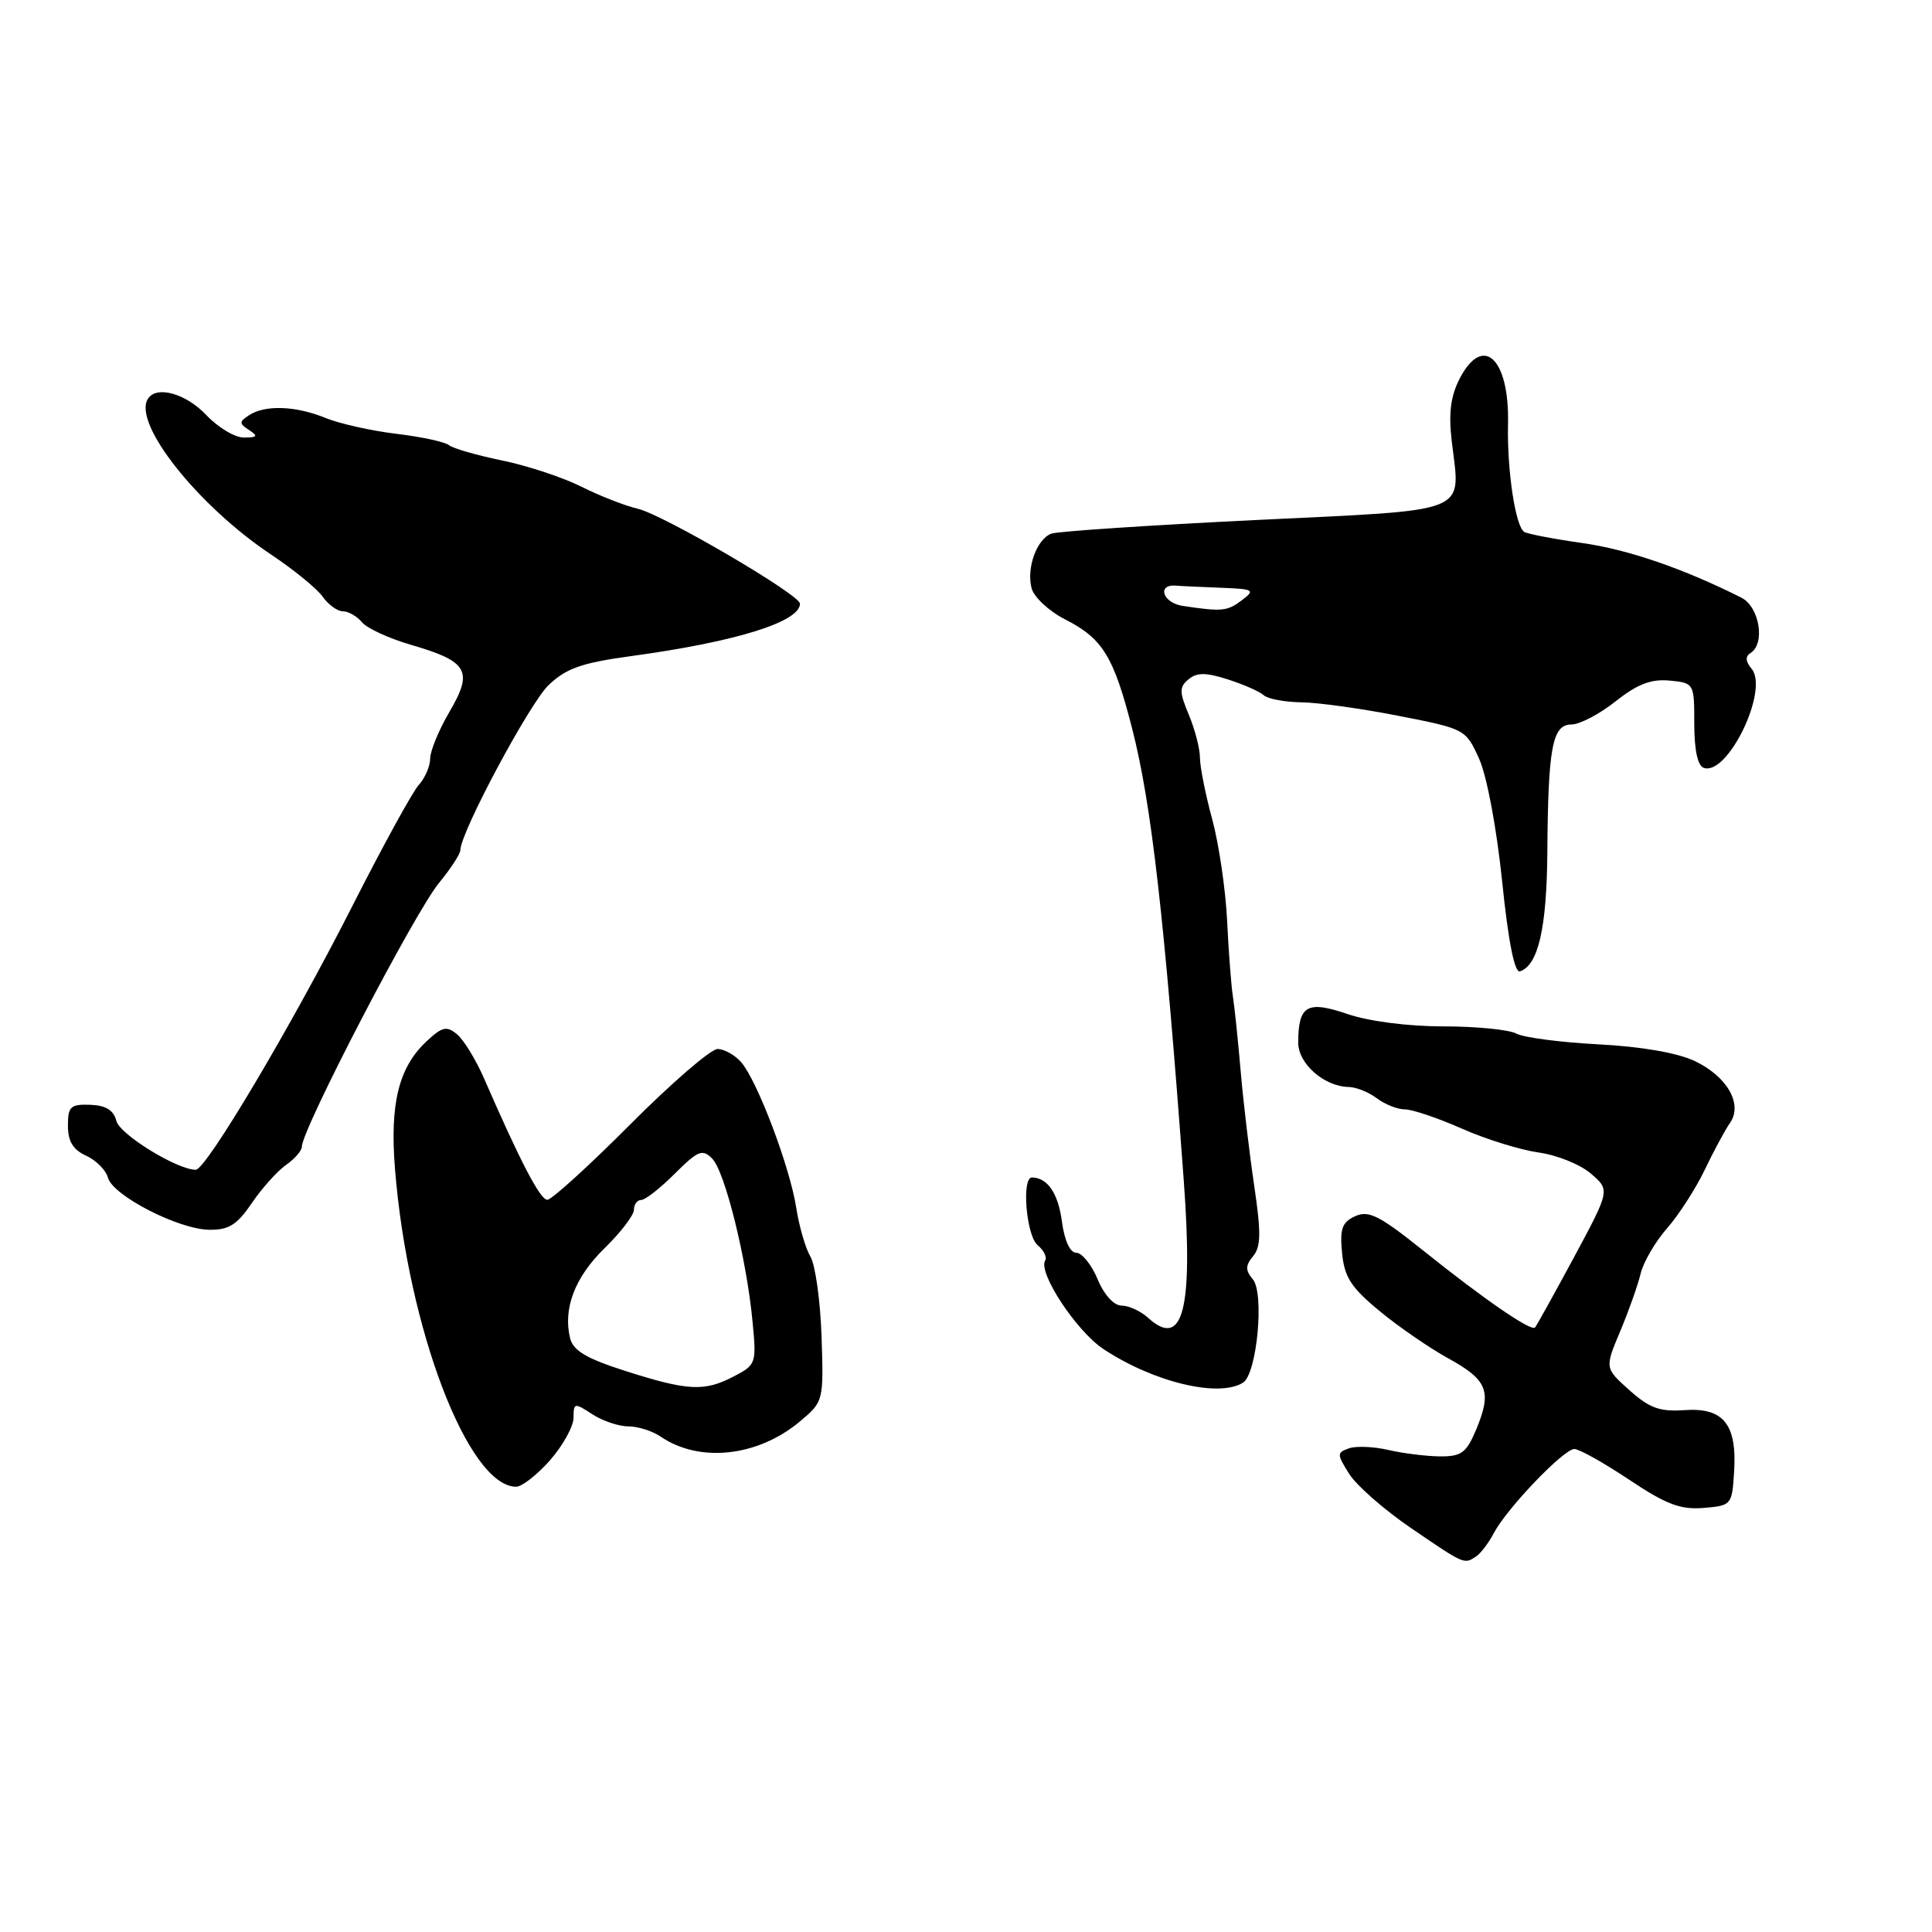 <?xml version="1.0" encoding="UTF-8" standalone="no"?>
<!DOCTYPE svg PUBLIC "-//W3C//DTD SVG 1.1//EN" "http://www.w3.org/Graphics/SVG/1.1/DTD/svg11.dtd" >
<svg xmlns="http://www.w3.org/2000/svg" xmlns:xlink="http://www.w3.org/1999/xlink" version="1.1" viewBox="0 0 256 256">
 <g >
 <path fill="currentColor"
d=" M 195.60 206.23 C 196.21 205.83 197.26 204.44 197.94 203.14 C 199.67 199.86 207.20 192.00 208.61 192.00 C 209.25 192.00 212.51 193.83 215.86 196.06 C 220.77 199.34 222.67 200.06 225.72 199.81 C 229.44 199.50 229.50 199.43 229.78 194.99 C 230.17 188.72 228.36 186.48 223.20 186.85 C 219.94 187.08 218.57 186.59 215.91 184.21 C 212.63 181.28 212.63 181.28 214.69 176.39 C 215.82 173.70 217.03 170.27 217.39 168.77 C 217.74 167.27 219.31 164.57 220.88 162.77 C 222.46 160.97 224.71 157.47 225.89 155.00 C 227.07 152.53 228.57 149.75 229.21 148.83 C 230.98 146.33 228.89 142.65 224.54 140.58 C 222.26 139.51 217.46 138.67 211.79 138.38 C 206.79 138.12 201.89 137.48 200.91 136.95 C 199.93 136.43 195.58 136.00 191.24 136.00 C 186.57 136.00 181.40 135.33 178.57 134.37 C 173.20 132.54 172.04 133.20 172.02 138.13 C 172.00 140.93 175.45 143.97 178.71 144.03 C 179.70 144.05 181.37 144.72 182.44 145.53 C 183.51 146.34 185.18 147.00 186.16 147.00 C 187.14 147.00 190.54 148.15 193.71 149.55 C 196.89 150.96 201.46 152.37 203.86 152.71 C 206.27 153.04 209.39 154.29 210.79 155.50 C 213.35 157.69 213.35 157.69 208.56 166.60 C 205.92 171.49 203.60 175.68 203.40 175.90 C 202.89 176.46 196.65 172.17 188.60 165.72 C 182.80 161.07 181.35 160.34 179.58 161.15 C 177.83 161.94 177.52 162.81 177.83 166.02 C 178.14 169.23 179.02 170.60 182.79 173.71 C 185.31 175.80 189.42 178.62 191.92 180.00 C 197.12 182.86 197.71 184.36 195.61 189.40 C 194.31 192.51 193.65 193.00 190.80 192.98 C 188.99 192.96 185.92 192.58 183.98 192.13 C 182.04 191.68 179.69 191.58 178.75 191.91 C 177.13 192.48 177.13 192.68 178.77 195.29 C 179.72 196.82 183.43 200.07 187.00 202.50 C 194.09 207.34 194.00 207.30 195.60 206.23 Z  M 72.90 193.47 C 74.60 191.52 76.00 188.99 76.00 187.85 C 76.00 185.87 76.12 185.85 78.46 187.38 C 79.82 188.27 81.97 189.00 83.24 189.00 C 84.51 189.00 86.44 189.61 87.53 190.35 C 92.68 193.88 100.43 193.03 106.03 188.32 C 109.12 185.72 109.14 185.64 108.86 177.10 C 108.70 172.37 108.04 167.60 107.38 166.50 C 106.73 165.40 105.88 162.47 105.50 160.00 C 104.66 154.61 100.34 143.19 98.21 140.75 C 97.38 139.79 95.96 139.00 95.08 139.00 C 94.19 139.00 88.98 143.50 83.50 149.00 C 78.02 154.50 73.08 158.99 72.52 158.98 C 71.57 158.97 68.94 153.92 64.16 142.94 C 63.07 140.44 61.45 137.78 60.56 137.05 C 59.18 135.90 58.59 136.04 56.50 138.00 C 52.82 141.45 51.64 146.26 52.34 154.92 C 54.04 176.02 62.04 197.00 68.40 197.00 C 69.16 197.00 71.19 195.41 72.90 193.47 Z  M 164.72 183.20 C 166.55 182.03 167.56 171.38 166.01 169.52 C 165.00 168.30 165.01 167.70 166.05 166.44 C 167.08 165.20 167.11 163.34 166.20 157.19 C 165.57 152.96 164.76 146.12 164.40 142.00 C 164.05 137.88 163.58 133.38 163.36 132.00 C 163.14 130.62 162.80 126.12 162.60 122.00 C 162.40 117.88 161.51 111.82 160.62 108.54 C 159.73 105.26 159.00 101.60 159.00 100.41 C 159.00 99.22 158.34 96.66 157.53 94.72 C 156.25 91.66 156.25 91.04 157.49 90.01 C 158.60 89.09 159.78 89.09 162.71 90.03 C 164.80 90.70 166.93 91.64 167.45 92.12 C 167.97 92.60 170.22 93.03 172.45 93.06 C 174.68 93.09 180.48 93.90 185.35 94.86 C 194.13 96.58 194.22 96.62 195.99 100.54 C 197.02 102.82 198.31 109.72 199.04 116.78 C 199.86 124.77 200.69 128.94 201.40 128.71 C 203.82 127.92 204.96 122.97 205.03 112.91 C 205.13 98.98 205.70 96.00 208.22 96.00 C 209.31 96.00 211.95 94.62 214.08 92.93 C 216.97 90.64 218.78 89.95 221.23 90.18 C 224.48 90.50 224.50 90.53 224.50 95.91 C 224.50 99.39 224.95 101.48 225.77 101.75 C 228.94 102.82 234.43 91.43 232.10 88.62 C 231.28 87.64 231.24 86.97 231.95 86.53 C 233.94 85.30 233.14 80.41 230.75 79.20 C 223.13 75.36 215.73 72.81 209.69 71.96 C 205.88 71.42 202.41 70.75 201.97 70.48 C 200.80 69.76 199.68 62.30 199.82 56.19 C 200.02 47.48 196.50 44.19 193.41 50.18 C 192.22 52.48 191.93 54.74 192.36 58.43 C 193.51 68.24 195.35 67.50 166.31 68.91 C 152.26 69.60 140.10 70.41 139.30 70.71 C 137.37 71.46 135.99 75.26 136.69 77.94 C 137.00 79.12 138.99 80.98 141.11 82.06 C 146.12 84.61 147.56 86.95 150.02 96.56 C 152.57 106.50 154.29 121.58 156.86 156.50 C 158.11 173.56 156.75 178.80 152.13 174.62 C 151.15 173.73 149.57 173.00 148.62 173.00 C 147.60 173.00 146.30 171.58 145.44 169.50 C 144.63 167.57 143.36 166.00 142.62 166.00 C 141.79 166.00 141.05 164.40 140.71 161.86 C 140.21 158.11 138.81 156.06 136.75 156.02 C 135.34 155.99 135.98 163.74 137.49 164.99 C 138.31 165.67 138.76 166.58 138.49 167.02 C 137.51 168.61 142.60 176.35 146.20 178.75 C 152.84 183.15 161.51 185.24 164.72 183.20 Z  M 33.37 159.41 C 34.71 157.44 36.75 155.17 37.90 154.36 C 39.06 153.55 40.00 152.46 40.00 151.94 C 40.00 149.66 54.91 120.97 58.15 117.02 C 59.72 115.11 61.00 113.14 61.00 112.65 C 61.00 110.33 70.17 93.18 72.70 90.77 C 75.02 88.56 77.09 87.83 83.53 86.95 C 97.46 85.06 106.00 82.41 106.00 79.99 C 106.00 78.80 87.87 68.19 84.50 67.41 C 82.85 67.03 79.47 65.71 77.00 64.47 C 74.53 63.24 69.80 61.68 66.50 61.01 C 63.20 60.33 60.05 59.43 59.50 58.99 C 58.95 58.55 55.80 57.87 52.50 57.48 C 49.20 57.08 44.98 56.14 43.13 55.38 C 39.19 53.77 35.12 53.62 33.00 55.02 C 31.67 55.89 31.67 56.11 33.00 56.98 C 34.23 57.79 34.11 57.97 32.33 57.98 C 31.14 57.99 28.90 56.65 27.34 55.00 C 24.63 52.13 20.71 51.04 19.59 52.86 C 17.57 56.12 26.23 67.03 35.96 73.51 C 38.96 75.51 42.02 78.01 42.76 79.07 C 43.51 80.13 44.71 81.00 45.43 81.00 C 46.16 81.00 47.30 81.65 47.96 82.45 C 48.62 83.25 51.55 84.60 54.45 85.44 C 62.01 87.64 62.73 88.89 59.58 94.28 C 58.16 96.70 57.00 99.50 57.00 100.51 C 57.00 101.52 56.32 103.09 55.49 104.01 C 54.65 104.93 50.69 112.17 46.67 120.09 C 38.60 135.99 27.31 155.00 25.94 155.00 C 23.47 155.00 15.87 150.32 15.42 148.53 C 15.06 147.10 14.03 146.47 11.95 146.39 C 9.34 146.30 9.00 146.62 9.00 149.16 C 9.00 151.24 9.68 152.35 11.42 153.14 C 12.74 153.75 14.04 155.05 14.30 156.04 C 14.92 158.41 23.63 162.89 27.71 162.95 C 30.31 162.99 31.40 162.31 33.37 159.41 Z  M 82.80 181.64 C 77.75 180.03 75.96 178.97 75.55 177.35 C 74.57 173.43 76.16 169.25 80.10 165.40 C 82.25 163.31 84.00 161.01 84.00 160.30 C 84.00 159.58 84.44 159.00 84.97 159.00 C 85.50 159.00 87.50 157.43 89.41 155.52 C 92.48 152.46 93.07 152.21 94.36 153.51 C 96.05 155.19 98.94 166.84 99.72 175.16 C 100.25 180.68 100.19 180.85 97.18 182.41 C 93.30 184.42 91.13 184.30 82.80 181.64 Z  M 156.69 80.28 C 154.06 79.88 153.26 77.38 155.83 77.60 C 156.47 77.66 159.14 77.78 161.75 77.88 C 166.16 78.05 166.36 78.17 164.56 79.53 C 162.62 81.00 161.93 81.07 156.69 80.28 Z "/>
</g>
</svg>